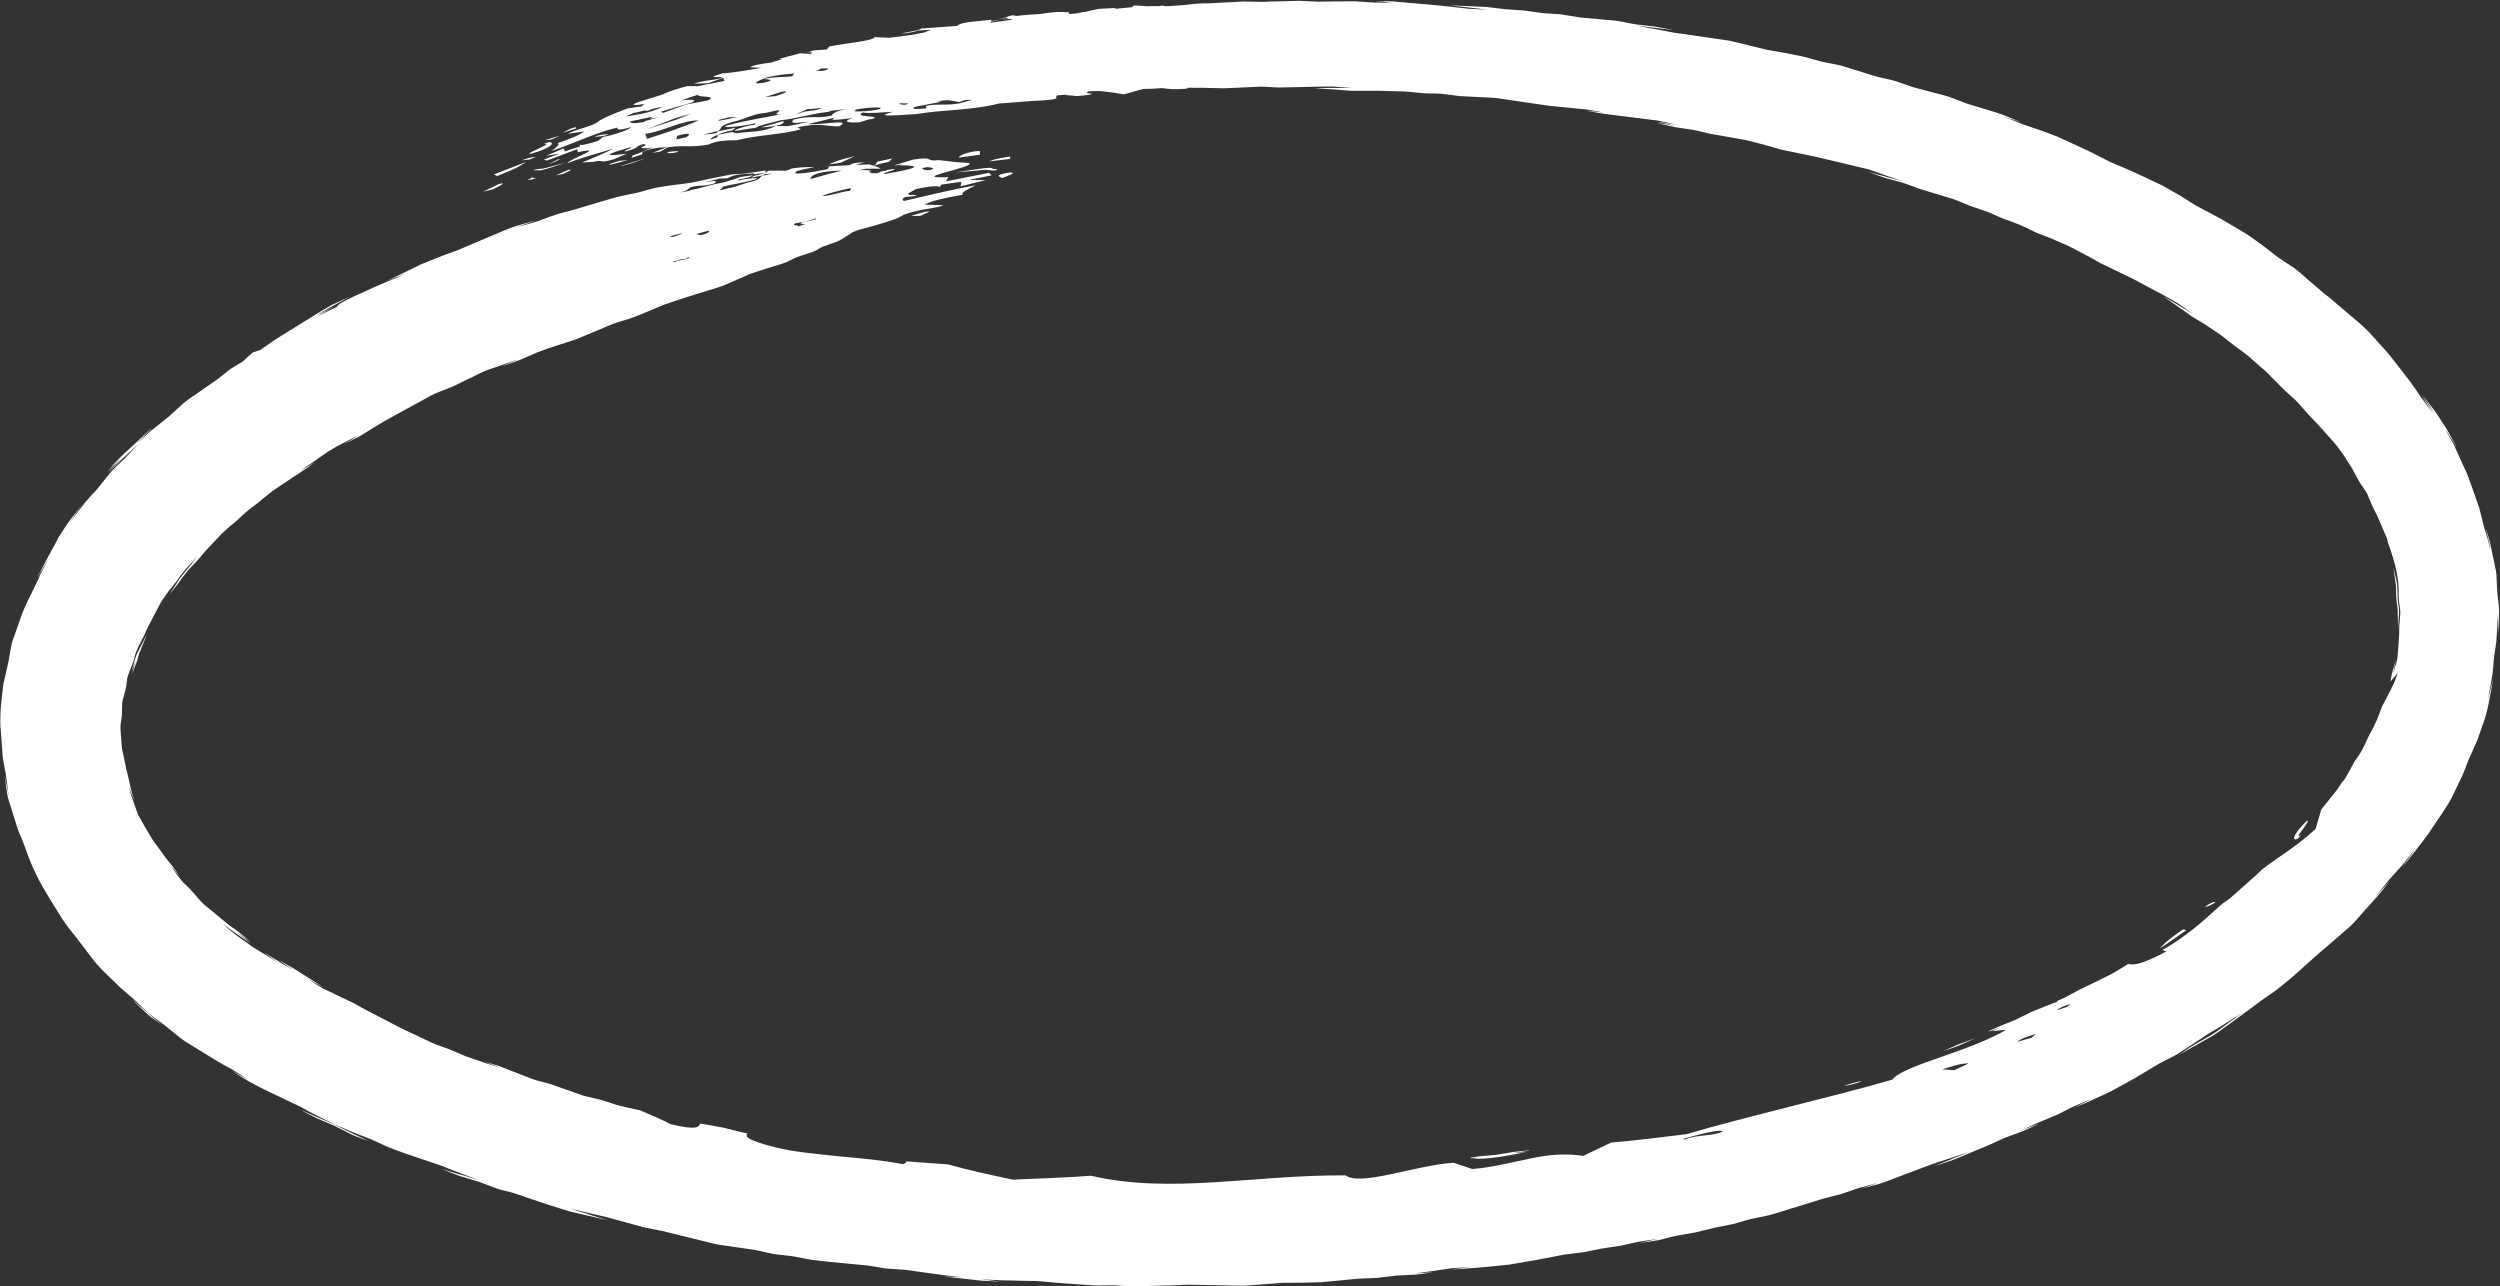 <?xml version="1.0" encoding="utf-8"?>
<!-- Generator: Adobe Illustrator 24.0.2, SVG Export Plug-In . SVG Version: 6.00 Build 0)  -->
<svg version="1.1" id="Layer_1" xmlns="http://www.w3.org/2000/svg" xmlns:xlink="http://www.w3.org/1999/xlink" x="0px" y="0px"
	 viewBox="0 0 211.74 108.95" style="enable-background:new 0 0 211.74 108.95;" xml:space="preserve">
<rect x="0" y="0" width="211.74" height="108.95" fill="#333333" stroke="none"/>
<style type="text/css">
	.st0{fill:#FFFFFF;}
</style>
<g>
	<g>
		<g>
			<path class="st0" d="M11.5,55.94c0,0.01-0.31,1.12-0.33,1.18c0.05-0.13,0.38-0.96,0.44-1.14c0.03-0.11,0.1-0.36,0.17-0.61
				c0.1-0.24,0.2-0.48,0.23-0.56c0.07-0.16,0.47-1.16,0.47-1.16s-0.14,0.26-0.27,0.53c-0.13,0.27-0.27,0.55-0.3,0.59
				c-0.09,0.19-0.19,0.38-0.29,0.56c-0.08,0.19-0.15,0.38-0.21,0.58c-0.05,0.16-0.3,1.08-0.33,1.18
				C11.08,57.01,11.49,55.95,11.5,55.94z"/>
			<path class="st0" d="M82.98,12.78c-1.08,0.07-1.78,0.41-1.77,0.57L83,13.1L82.98,12.78z"/>
			<path class="st0" d="M85.55,13.25c-1.19,0.2-1.39,0.26-1.79,0.42l1.8-0.21L85.55,13.25z"/>
			<path class="st0" d="M77.16,18.3l0.8-0.02l0.75-0.35C78.63,17.81,77.52,18.16,77.16,18.3z"/>
			<path class="st0" d="M72.41,13.22c-1.38,0.36-1.26,0.29-2.23,0.71l1-0.14L72.41,13.22z"/>
			<path class="st0" d="M85.57,14.6c-1.62,0.24-0.74,0.41-0.7,0.48C85.41,14.87,86.15,14.65,85.57,14.6z"/>
			<path class="st0" d="M80.93,14.6l2.58-0.22c0.44,0.06,0.88,0.11,0.97-0.03l-0.44-0.06C84.13,14.06,82.11,14.43,80.93,14.6z"/>
			<path class="st0" d="M125.21,98.05c0,0-0.18,0.03-0.4,0.07c0.79,0.1,2.39-0.12,4.5-0.55c-0.44,0.05-1.01,0.1-1.06,0.09
				c-0.07-0.01,0.86-0.13,1.28-0.21c-0.01-0.01-0.01-0.02-0.02-0.02c-0.41,0.05-1.2,0.13-1.28,0.13c-0.56,0.09-0.93,0.15-1.51,0.25
				c-0.4,0.05-1.1,0.08-1.52,0.14c-0.15,0.02-0.42,0.07-0.68,0.11c0.05,0.02,0.08,0.04,0.14,0.05
				C124.94,98.07,125.2,98.05,125.21,98.05z"/>
			<path class="st0" d="M203.07,50.64c-0.02-0.18-0.01-1.18-0.07-1.3c-0.03-0.16-0.27-1.26-0.28-1.27c0,0,0.14,1.14,0.17,1.29
				c0.08,0.32,0.03,0.95,0.07,1.29c0,0.23,0.16,1.1,0.12,1.28c0,0.18,0.02,1.29,0.02,1.29s0.02-0.3,0.04-0.62
				c0.02-0.31,0.04-0.64,0.05-0.68C203.21,51.49,203.08,51.07,203.07,50.64z"/>
			<path class="st0" d="M28.36,95.26c-0.48-0.21-1-0.43-1.49-0.64c-0.1-0.04-0.48-0.21-0.82-0.36c-0.34-0.16-0.66-0.31-0.66-0.31
				c0.01,0,0.32,0.18,0.66,0.37c0.35,0.18,0.72,0.36,0.82,0.41c0.07,0.03,1.33,0.57,1.49,0.64c0.39,0.2,1.08,0.55,1.48,0.75
				c0.5,0.22,1.01,0.37,1.52,0.58c-0.5-0.23-1.02-0.47-1.51-0.7C29.64,95.91,28.38,95.27,28.36,95.26z"/>
			<path class="st0" d="M167.31,87.93c0,0-1.34,0.48-1.43,0.52c-0.46,0.19-0.92,0.42-1.39,0.59c0.03-0.01,0.39-0.13,0.75-0.24
				c0.35-0.13,0.69-0.25,0.69-0.25S167.3,87.94,167.31,87.93z"/>
			<path class="st0" d="M12.47,85.88c0.45,0.41,0.92,0.66,1.39,1.03c-0.04-0.03-0.38-0.31-0.72-0.58c-0.17-0.13-0.33-0.27-0.44-0.39
				c-0.12-0.11-0.19-0.18-0.19-0.18c-0.05-0.04-1.34-1.11-1.34-1.11S12.39,85.81,12.47,85.88z"/>
			<path class="st0" d="M44.68,15.26c0.11-0.01,0.27-0.04,0.42-0.07c0.14-0.05,0.26-0.1,0.39-0.13c-0.24,0.03-0.39,0.04-0.39-0.05
				L44.68,15.26z"/>
			<path class="st0" d="M52.44,13.63l-0.19,0.06c-0.24,0.08-0.45,0.15-0.64,0.21c0.05,0,0.04,0.03-0.02,0.07
				c0.47-0.1,1.01-0.25,1.59-0.42L52.44,13.63z"/>
			<path class="st0" d="M41.84,14.77l0.26,0.14c2.04-0.8,1.91-0.87,2.47-1.2L41.84,14.77z"/>
			<polygon class="st0" points="48.74,10.77 48.27,10.92 47.66,11.25 48.82,10.87 			"/>
			<path class="st0" d="M47.08,14.85l0.63-0.13c0.2-0.09,1.02-0.46,0.39-0.32L47.08,14.85z"/>
			<polygon class="st0" points="47.45,11.48 46.14,11.87 46.69,11.82 			"/>
			<path class="st0" d="M46.52,12.03l-0.52,0.16c1.23-0.17-1.97,0.97-0.98,0.82C46.84,12.49,46.98,12.06,46.52,12.03z"/>
			<path class="st0" d="M47.21,13.52l-0.79,0.41c0.32-0.12,0.98-0.39,1-0.47L47.21,13.52z"/>
			<path class="st0" d="M45.38,13.29c-0.51,0.03-0.77,0.15-1.2,0.29l0.68-0.07L45.38,13.29z"/>
			<path class="st0" d="M40.9,16.24l0.85-0.21c0.27-0.13,1.37-0.66,0.52-0.45L40.9,16.24z"/>
			<path class="st0" d="M52.75,14.03c0.58-0.14,1.29-0.39,1.96-0.63c-0.73,0.2-1.44,0.44-2.15,0.66
				C52.66,14.04,52.73,14.03,52.75,14.03z"/>
			<polygon class="st0" points="42.73,12.78 42.71,12.79 42.74,12.78 			"/>
			<path class="st0" d="M45.99,14.28c-0.38,0.03-0.76,0.06-0.77,0.16l0.38-0.03c0.04,0.15,1.48-0.37,2.35-0.64L45.99,14.28z"/>
			<path class="st0" d="M56.53,12.89c-0.09,0.06,0.23,0.17,0.94-0.04C57.43,12.78,56.92,12.8,56.53,12.89z"/>
			<path class="st0" d="M51.52,11.41c0.05-0.05-0.47-0.08-1.16,0.16C50.51,11.61,51.13,11.53,51.52,11.41z"/>
			<path class="st0" d="M66.36,10.25l-1.9,0.54C65.95,10.71,66.46,10.52,66.36,10.25z"/>
			<path class="st0" d="M184.9,78.71c-1.71,1.19-1.56,1.24-2.02,1.65c0.79-0.5,1.53-1.05,2.29-1.58L184.9,78.71z"/>
			<path class="st0" d="M194.92,70.71c-0.47,0.33-0.18-0.08,0.14-0.51c0.32-0.42,0.6-0.89,0.25-0.61c-1.21,1.21-1.15,1.63-0.74,1.47
				L194.92,70.71z"/>
			<path class="st0" d="M187.61,76.44c0.06-0.09-0.27-0.08-0.83,0.35C186.86,76.85,187.3,76.66,187.61,76.44z"/>
			<path class="st0" d="M157.71,91.55c-0.38,0.06-1.21,0.29-1.52,0.41C156.26,91.98,157.25,91.8,157.71,91.55z"/>
			<path class="st0" d="M83.75,14.64l-3.62,0.72L80.31,15c-3.68,0.16,2.52-0.86,1.74-1.2c-0.76-0.02-1.65-0.13-2.53-0.24
				c-1.3,0.15-0.25-0.35-2.19-0.04l-1.59,0.48c0.08,0,0.15,0,0.23,0l0.53-0.14L76.14,14c1.44,0.01,2.35,0.12-1.09,0.72
				c-0.77,0,1.16-0.36,0.61-0.41c-0.21,0.04-0.37,0.07-0.51,0.09l-0.22,0.09c0.02-0.02-0.01-0.02-0.03-0.03
				c-0.33,0.08-0.49,0.15-0.6,0.22l-0.01,0c-0.15-0.02-0.4-0.02-0.65-0.02c0.11-0.05,0.15-0.08,0.18-0.11
				c-0.27,0.03-0.37,0.02-0.04-0.09c-0.15-0.05-0.52-0.07-1.05-0.04l0.54-0.11l0.06-0.02c0.07,0,0.15,0,0.2,0
				c0.35-0.01,0.65,0,0.94,0l0.11-0.02c-0.14-0.09-0.34-0.15-0.56-0.22l0.52-0.18l0.75-0.16l0.29-0.29l-1.28,0.27l-0.18,0.3
				c-0.05,0.02-0.1,0.03-0.15,0.04l-0.34-0.1c-0.36,0-0.77,0.02-1.18,0.04l0.76-0.23l-0.87,0.07L71.9,14
				c-0.3,0.01-0.6,0.03-0.89,0.04c-0.33,0.02-0.69,0.04-1.06,0.07c0.11,0,0.23,0,0.3,0.01l-0.19,0.22c-1.4,0.28-3.34,0.56-2.52,0.14
				c0.48-0.15,0.98-0.24,1.44-0.3c-0.45-0.04-0.98-0.05-1.92,0.09c-0.17,0.08-0.34,0.14-0.52,0.19c-0.27,0-0.68-0.01-0.77-0.01
				c-0.15,0-0.4,0-0.67,0.01c-0.23,0.15-0.69,0.35-1.26,0.44l-0.2,0.14l1.06-0.2l-0.01-0.08l0.75-0.07l-0.89,0.21
				c-0.3,0.17-0.02,0.23-0.85,0.48c-0.9,0.17-1.23,0.45-1.98,0.55c-1.66,0.49,0.13-0.23-0.77-0.06l0.74-0.17
				c4.59-0.87,1.37-0.62,0.8-0.39l0.09-0.11c0.43-0.05,1.32-0.3,1.14-0.35L62.62,15c-0.09,0.1-0.98,0.35-1.45,0.48
				c-0.75,0.09-1.73,0.45-2.63,0.61l-0.15,0.07l-0.9,0.16c0.63-0.13,0.87-0.32,1.01-0.47c1-0.24,0.93-0.01,2.02-0.32
				c0.28-0.26,0.07-0.23-0.78-0.1l1.21-0.31l0.65-0.02c0.85-0.45,1.42-0.31,2.17-0.42l0.18,0.09l0.8-0.14l0.09-0.15l0.09-0.03
				l-0.22,0.01c-0.23,0.02-1.32,0.21-1.6,0.24c-0.45,0.05-0.74,0.01-1.24,0.09c-0.25,0.05-1.44,0.29-1.66,0.33
				c-0.24,0.05-1.4,0.3-1.69,0.36c-0.3,0.05-1.16,0.15-1.39,0.18c-0.2,0.02-1.17,0.16-1.48,0.22c-0.57,0.11-1.18,0.33-1.75,0.46
				c-0.43,0.1-1.1,0.21-1.57,0.33c-0.56,0.14-1.22,0.36-1.77,0.51c-0.56,0.15-1.22,0.37-1.77,0.53c-0.56,0.17-1.08,0.27-1.65,0.45
				c-0.57,0.18-1.18,0.44-1.74,0.62c-0.58,0.17-1.12,0.32-1.71,0.49c0.08-0.03,1.75-0.63,1.75-0.63s-1.66,0.48-1.75,0.51
				c-0.4,0.11-1.46,0.57-1.74,0.69l-1.69,0.71c-0.25,0.11-1.3,0.56-1.54,0.66c-0.3,0.12-1.32,0.46-1.55,0.57
				c-0.11,0.05-1.48,0.6-1.54,0.62c-0.51,0.25-1.03,0.5-1.45,0.71c-0.35,0.17-1.27,0.62-1.45,0.71c0.1-0.04,1.51-0.62,1.54-0.63
				c0,0-0.39,0.2-0.77,0.38c-1.21,0.45-2.38,1.03-3.56,1.55c-1.14,0.54-1.37,0.73-1.41,0.86c-0.05,0.03-0.11,0.06-0.16,0.09
				c-0.21,0.09-1.39,0.68-1.5,0.75c-0.05,0.03,0.3-0.19,0.66-0.41c0.37-0.21,0.74-0.41,0.75-0.42c-0.02-0.03-1.59,0.8-1.5,0.75
				c0.11-0.09,1.1-0.68,1.41-0.83c0.1-0.05,0.46-0.25,0.79-0.43c0.33-0.18,0.63-0.35,0.63-0.35s-0.36,0.16-0.72,0.33
				c-0.36,0.17-0.74,0.35-0.79,0.37c-0.95,0.52-1.87,1.13-2.81,1.7l-1.39,0.86c-0.47,0.28-0.92,0.59-1.37,0.91
				c-0.12,0.09-0.3,0.21-0.48,0.34c-0.23,0.08-0.45,0.15-0.64,0.21c-0.33,0.28-0.59,0.53-0.84,0.76c-0.33,0.2-0.69,0.41-0.86,0.52
				c-0.47,0.29-0.87,0.69-1.32,1.01c-0.53,0.36-0.88,0.61-1.41,0.98c-0.28,0.2-1.11,0.74-1.41,1c-0.35,0.32-0.91,0.83-1.25,1.14
				c-0.3,0.24-1.14,0.91-1.36,1.09c-0.27,0.18-1.23,1.11-1.32,1.17c-0.04,0.03,0.26-0.28,0.57-0.6c0.15-0.16,0.31-0.32,0.44-0.43
				c0.12-0.11,0.2-0.19,0.2-0.19c-0.04-0.04-1.22,1.09-1.31,1.17c-0.42,0.41-0.89,0.8-1.3,1.21c-0.08,0.09-0.35,0.37-0.62,0.65
				c-0.25,0.29-0.48,0.6-0.53,0.65c0.04-0.04,0.27-0.29,0.59-0.62c0.33-0.31,0.67-0.63,0.68-0.64c0,0-0.32,0.34-0.62,0.66
				c-0.3,0.34-0.57,0.69-0.53,0.64c0.08-0.08,0.31-0.34,0.56-0.6c0.26-0.25,0.54-0.51,0.7-0.66l1.29-1.2
				c-0.44,0.47-0.73,0.77-1.18,1.25c-0.29,0.29-0.98,0.89-1.26,1.25c-0.31,0.36-0.77,0.98-1.09,1.36c-0.2,0.24-1.05,1.12-1.19,1.35
				c-0.21,0.27-1.05,1.37-1.1,1.45c-0.04,0.04,0.21-0.33,0.47-0.71c0.26-0.38,0.52-0.77,0.52-0.77s-1.03,1.35-1.11,1.46
				c-0.16,0.24-0.88,1.28-0.96,1.51c-0.27,0.5-0.65,1.2-0.86,1.59c-0.16,0.29-0.81,1.49-0.81,1.62c-0.01,0.05,0.17-0.39,0.43-0.79
				c0.24-0.41,0.5-0.82,0.5-0.82s-0.79,1.44-0.81,1.61c-0.1,0.2-0.73,1.51-0.82,1.69c-0.28,0.56-0.55,1.13-0.75,1.75
				c-0.18,0.52-0.42,1.18-0.64,1.81c-0.11,0.19-0.34,1.56-0.38,1.85c-0.06,0.27-0.37,1.67-0.43,1.9c-0.03,0.23-0.2,1.65-0.22,1.95
				c-0.04,0.4-0.07,1.61-0.01,1.91c0.04,0.56,0.09,1.23,0.14,1.91c-0.01,0.43,0.21,1.42,0.29,1.88c0.11,0.64,0.14,1.29,0.28,1.93
				c-0.04-0.09-0.38-1.86-0.38-1.86s0.22,1.77,0.29,1.94c0.07,0.22,0.5,1.6,0.56,1.81c0.04,0.14,0.16,0.5,0.28,0.87
				c0.13,0.37,0.3,0.72,0.37,0.89c0.23,0.58,0.43,1.22,0.67,1.79c0.22,0.58,0.53,1.17,0.8,1.72c0.24,0.44,0.66,1.14,0.93,1.59
				c0.32,0.52,0.66,1.07,0.99,1.59c0.25,0.38,0.77,1.08,1.09,1.44c0.16,0.21,0.98,1.29,1.11,1.46c0.09,0.11,0.31,0.41,0.54,0.71
				c0.25,0.28,0.51,0.56,0.63,0.7c0.21,0.2,1.09,1.06,1.27,1.23c0.18,0.21,1.06,0.94,1.31,1.16c0.42,0.39,0.9,0.84,1.31,1.23
				c0,0,0.07,0.05,0.18,0.15c0.11,0.09,0.26,0.22,0.43,0.33c0.33,0.23,0.68,0.49,0.77,0.56c0.06,0.05,1.24,1,1.37,1.11
				c0.39,0.32,1.05,0.67,1.44,0.93c0.5,0.3,1.04,0.64,1.45,0.89c0.11,0.07,0.4,0.24,0.71,0.42c0.3,0.16,0.6,0.33,0.74,0.4
				c0.39,0.24,1.06,0.66,1.43,0.89c-0.13-0.07-1.44-0.77-1.45-0.77c0,0,1.33,0.83,1.43,0.89c0.23,0.13,1.26,0.68,1.45,0.76
				c0.43,0.21,0.95,0.45,1.47,0.7c0.33,0.16,1.11,0.53,1.47,0.7c0.49,0.26,0.96,0.55,1.47,0.78c0.56,0.28,0.94,0.48,1.48,0.75
				c0,0,0.33,0.13,0.68,0.28c0.35,0.15,0.72,0.31,0.81,0.35c0.09,0.04,1.34,0.51,1.51,0.58c0.31,0.14,1.24,0.57,1.51,0.69
				c0.48,0.19,1.14,0.44,1.52,0.56l3.04,1.03c0.06,0.05,1.58,0.62,1.53,0.61c-0.02,0,0.36,0.14,0.75,0.28
				c0.39,0.14,0.79,0.3,0.79,0.3s-0.36-0.1-0.73-0.22c-0.37-0.12-0.76-0.24-0.81-0.24c-0.05-0.01-0.44-0.13-0.81-0.24
				C37.79,99.12,37.43,99,37.43,99s0.33,0.14,0.68,0.29c0.36,0.13,0.74,0.28,0.85,0.32c0.08,0.02,1.37,0.41,1.54,0.46
				c0.51,0.19,1.04,0.39,1.54,0.58c0.51,0.18,1.03,0.26,1.54,0.42c0.52,0.16,1.04,0.37,1.56,0.53c1.04,0.36,2.08,0.7,3.13,1.01
				c0.51,0.12,1.05,0.24,1.56,0.36c0.11,0.03,0.5,0.12,0.86,0.2c0.36,0.09,0.7,0.15,0.7,0.15s-1.63-0.48-1.57-0.48
				c0.06,0-1.52-0.45-1.57-0.48c0.03,0.01,1.37,0.32,1.55,0.36l1.55,0.36l1.58,0.43c0.38,0.11,1.08,0.3,1.57,0.43
				c0.28,0.07,1.23,0.24,1.56,0.31c0.36,0.09,1.26,0.31,1.58,0.39c0.57,0.14,1.1,0.27,1.59,0.39c0.27,0.06,1.23,0.32,1.59,0.38
				c0.21,0.03,1.4,0.2,1.57,0.23c0.38,0.05,1.09,0.16,1.58,0.23c0.25,0.04,1.29,0.3,1.59,0.34c0.43,0.07,1.13,0.12,1.57,0.19
				c0.36,0.07,1.29,0.24,1.6,0.3c0.47,0.06,1.21,0.15,1.57,0.18c0.49,0.04,1.01,0.09,1.58,0.15c0.43,0.04,1.08,0.1,1.58,0.15
				c0.42,0.05,1.16,0.21,1.61,0.26c0.53,0.05,1.05,0.06,1.58,0.11c0.36,0.05,1.28,0.18,1.61,0.22c0.29,0.04,1.18,0.16,1.61,0.22
				c0.22,0.03,1.59,0.18,1.61,0.19c-0.02,0-1.49-0.07-1.58-0.07c0.42,0.05,1.11,0.13,1.62,0.18c0.25,0.03,1.32,0.15,1.62,0.18
				c0.38,0.02,1.24,0.05,1.58,0.07c-0.15-0.02-1.39-0.16-1.62-0.18l1.59,0.07l1.58,0.04c0.23,0,1.26,0.02,1.58,0.03
				c0.25,0.02,1.41,0.13,1.61,0.14c0.5,0.05,1.04,0.08,1.62,0.12c0.44,0.03,1.12,0.07,1.62,0.11c0.43,0.02,1.13-0.02,1.58-0.01
				c0.54,0.02,1.07,0.08,1.62,0.09c0.24-0.01,1.38-0.04,1.58-0.04c0.46-0.01,1.02-0.03,1.58-0.04c0.35-0.01,1.19-0.04,1.58-0.06
				c0.54,0.01,1.07,0.02,1.62,0.03c0.34,0.01,1.36,0.03,1.62,0.03c0.26,0,1.28,0.04,1.62,0.02c0.23-0.02,1.39-0.1,1.57-0.12
				c0.22-0.02,1.29-0.1,1.58-0.12c0.28,0,1.4-0.01,1.62-0.01c0.19-0.01,1.4-0.04,1.62-0.04c0.36-0.04,1.28-0.12,1.57-0.15
				c0.24-0.02,1.27-0.12,1.57-0.15c0.44-0.02,1.21-0.04,1.62-0.07c0.61-0.07,0.96-0.12,1.57-0.19c0.42-0.02,1.17-0.06,1.62-0.08
				c0.33-0.02,1.29-0.17,1.57-0.21c-0.02,0-0.38,0.03-0.79,0.06c-0.41,0.02-0.82,0.05-0.83,0.05c0.03,0,1.38-0.19,1.56-0.21
				l1.56-0.23c0.06,0,0.46-0.03,0.85-0.06c0.39-0.03,0.77-0.06,0.77-0.06s-0.42,0.06-0.83,0.12c-0.41,0.06-0.8,0.11-0.74,0.11
				c0.21-0.02,1.23-0.09,1.62-0.12c0.54-0.04,1.08-0.08,1.62-0.14c0.3-0.03,1.21-0.12,1.61-0.16c0.18-0.03,1.4-0.24,1.56-0.27
				c0.52-0.09,1.04-0.17,1.56-0.28c0.39-0.08,1.05-0.21,1.55-0.3c0.27-0.03,1.3-0.16,1.61-0.2c0.5-0.08,1.06-0.22,1.55-0.31
				c0.58-0.09,1.03-0.16,1.61-0.24c0.42-0.08,1.1-0.26,1.54-0.34c0.53-0.08,1.08-0.16,1.61-0.24c-0.1,0.02-1.55,0.35-1.55,0.35
				s1.52-0.23,1.61-0.24c0.54-0.12,1.01-0.27,1.54-0.38c0.53-0.09,1.08-0.19,1.6-0.28c0.52-0.13,1.02-0.25,1.54-0.38
				c0.54-0.11,1.06-0.21,1.6-0.32c0.48-0.11,1.04-0.31,1.53-0.43c0.33-0.07,1.32-0.27,1.59-0.33c0.49-0.13,1.15-0.35,1.52-0.46
				l1.52-0.47c0.32-0.1,1.08-0.34,1.52-0.47c0.34-0.09,1.2-0.3,1.58-0.41c0.43-0.13,1.09-0.39,1.5-0.51
				c0.6-0.16,0.98-0.26,1.58-0.42c-0.07,0.02-1.5,0.51-1.5,0.51s1.5-0.4,1.58-0.42c0.34-0.1,1.25-0.46,1.5-0.55
				c0.44-0.16,0.96-0.36,1.49-0.56c0.33-0.12,1.12-0.42,1.49-0.56c0.31-0.1,1.29-0.42,1.55-0.51c0.2-0.07,1.54-0.52,1.56-0.52
				c0,0-0.34,0.15-0.7,0.29s-0.73,0.29-0.78,0.32c-0.09,0.05-1.48,0.6-1.48,0.6s0.37-0.11,0.74-0.24c0.37-0.13,0.76-0.26,0.81-0.27
				c0.25-0.1,1.28-0.53,1.48-0.61c0.45-0.19,0.94-0.39,1.47-0.61c0.39-0.18,1-0.45,1.46-0.66c0.4-0.15,1.11-0.41,1.54-0.57
				c0.37-0.15,1.13-0.52,1.45-0.66l-1.54,0.57c0.01-0.01,1.27-0.58,1.45-0.66c0.1-0.04,1.34-0.55,1.52-0.63
				c0.4-0.18,1.03-0.53,1.44-0.72c0.27-0.13,1.3-0.53,1.51-0.64c0.02-0.01-0.32,0.19-0.69,0.36c-0.36,0.18-0.73,0.37-0.74,0.37
				c0.01-0.01,0.33-0.13,0.69-0.28c0.36-0.15,0.74-0.33,0.83-0.37c0.2-0.09,1.25-0.57,1.5-0.69c0.26-0.14,1.22-0.67,1.41-0.77
				c0.48-0.25,0.94-0.53,1.4-0.81c0.4-0.24,0.89-0.53,1.39-0.83c0.15-0.09,1.26-0.63,1.47-0.76c0.2-0.13,1.2-0.79,1.36-0.89
				l1.35-0.89c0.97-0.54,1.9-1.17,2.85-1.75l-1.32,0.96c-0.33,0.23-0.9,0.67-1.34,0.94c-0.25,0.14-1.15,0.65-1.45,0.82
				c-0.47,0.28-0.89,0.6-1.36,0.89l2.91-1.64c0.46-0.29,0.89-0.62,1.34-0.94l1.32-0.96c0.39-0.29,0.85-0.61,1.31-0.98
				c0.14-0.1,1.18-0.82,1.38-0.96c0.33-0.24,0.99-0.8,1.28-1.03c0.44-0.39,0.87-0.78,1.24-1.1c0.18-0.16,1-0.89,1.23-1.1
				c0.22-0.17,1.13-0.97,1.3-1.11c0.09-0.08,1.24-1.08,1.29-1.12c0.43-0.41,0.8-0.88,1.13-1.24c0.34-0.39,0.84-0.94,1.12-1.25
				c0.21-0.22,1-1.23,1.06-1.31c0.04-0.08-1.14,1.3-1.18,1.27c0,0,0.26-0.29,0.51-0.61c0.26-0.32,0.52-0.65,0.55-0.69
				c0.21-0.23,0.99-1.1,1.16-1.29c0.17-0.16,0.98-1.27,1.09-1.37c0.07-0.07-0.97,1.4-0.97,1.4s0.07-0.06,0.16-0.18
				c0.09-0.12,0.21-0.27,0.34-0.43c0.25-0.32,0.52-0.67,0.59-0.76c0.25-0.32,0.76-0.96,1.07-1.4c0.64-1,1.36-1.94,1.94-3l0.76-1.58
				c0.13-0.2,0.56-1.34,0.67-1.63c0.13-0.29,0.64-1.43,0.74-1.66c0.05-0.14,0.58-1.63,0.61-1.73c0.18-0.57,0.35-1.28,0.42-1.75
				c0.09-0.48,0.29-1.49,0.33-1.78c-0.03,0.11-0.44,1.76-0.45,1.8c0.01-0.04,0.29-1.56,0.32-1.76c0.11-0.59,0.13-1.19,0.19-1.79
				c0.07-0.6,0.22-1.23,0.23-1.84c0.01-0.26,0.09-1.83,0.09-1.86c0,0.01,0.02,1.73,0.02,1.81c0.02-0.31,0.08-1.44,0.09-1.87
				c0.04-0.49-0.13-1.3-0.15-1.81c-0.04-0.33-0.05-1.6-0.13-1.86c-0.13-0.6-0.27-1.29-0.37-1.77c-0.06-0.44-0.4-1.53-0.48-1.74
				c-0.02-0.06,0.09,0.39,0.21,0.85c0.12,0.46,0.17,0.96,0.17,0.96c0,0-0.03-0.1-0.06-0.25c-0.04-0.15-0.07-0.37-0.13-0.58
				c-0.12-0.42-0.25-0.85-0.28-0.9c-0.15-0.6-0.3-1.18-0.45-1.79c-0.2-0.58-0.4-1.16-0.6-1.72c-0.2-0.58-0.4-1.15-0.67-1.7
				c-0.23-0.5-0.58-1.27-0.75-1.65c-0.1-0.33-0.81-1.46-0.85-1.59c-0.02-0.05,0.22,0.32,0.46,0.71c0.25,0.37,0.47,0.79,0.47,0.79
				c0.04-0.03-0.73-1.37-0.85-1.59c0.04,0.08-0.92-1.44-0.96-1.46c-0.04-0.04-0.3-0.39-0.55-0.72c-0.25-0.34-0.5-0.65-0.5-0.65
				s0.25,0.38,0.51,0.75c0.25,0.37,0.5,0.74,0.48,0.72c-0.04-0.03-0.96-1.29-1.05-1.37c-0.03-0.03,0.22,0.33,0.47,0.71
				c0.25,0.37,0.51,0.76,0.51,0.76s-0.25-0.32-0.5-0.65c-0.25-0.33-0.51-0.68-0.55-0.72c-0.63-1-1.36-1.91-2.08-2.83
				c-0.36-0.46-0.71-0.93-1.11-1.35c-0.17-0.19-0.94-1.04-1.16-1.29c-0.19-0.21-1.06-1.02-1.24-1.14c-0.4-0.34-0.96-0.82-1.27-1.08
				c-0.24-0.2-1.19-1.03-1.29-1.06c-0.17-0.15-0.97-0.84-1.29-1.11c-0.41-0.35-0.82-0.73-1.3-1.1c-0.11-0.07-1.18-0.79-1.37-0.91
				c-0.25-0.19-1.13-0.87-1.34-1.03c-0.25-0.2-1.04-0.74-1.37-0.97c-0.19-0.11-1.24-0.74-1.4-0.83c-0.47-0.28-0.94-0.56-1.42-0.8
				c-0.32-0.17-1-0.53-1.43-0.76c-0.11-0.07-1.29-0.8-1.41-0.88c-0.21-0.12-1.18-0.67-1.44-0.82c-0.25-0.12-1.26-0.6-1.46-0.69
				c-0.43-0.2-0.94-0.44-1.47-0.67c-0.33-0.14-1.11-0.47-1.48-0.63c-0.48-0.25-0.99-0.5-1.47-0.75c-0.26-0.14-1.28-0.6-1.49-0.7
				c-0.27-0.12-1.15-0.53-1.5-0.69c-0.2-0.08-1.32-0.51-1.5-0.56c-0.23-0.08-1.22-0.42-1.51-0.51c-0.26-0.11-1.31-0.55-1.52-0.63
				c0.06,0.02,1.5,0.51,1.51,0.51c0,0-1.42-0.59-1.51-0.63c-0.27-0.11-1.31-0.43-1.52-0.49c-0.41-0.12-1.01-0.3-1.53-0.46
				c-0.2-0.08-1.27-0.48-1.53-0.58c-0.22-0.09-1.35-0.38-1.53-0.42c-0.24-0.06-1.21-0.32-1.54-0.41c-0.45-0.14-1.09-0.38-1.55-0.53
				c-0.41-0.13-1.11-0.25-1.54-0.37c-0.5-0.13-1.07-0.34-1.56-0.48c-0.59-0.18-0.96-0.3-1.56-0.48c-0.41-0.1-1.12-0.21-1.55-0.31
				c-0.53-0.15-1.04-0.29-1.57-0.43c-0.25-0.05-1.36-0.27-1.55-0.31c-0.21-0.04-1.28-0.22-1.56-0.27c-0.27-0.07-1.36-0.33-1.58-0.39
				c-0.14-0.03-1.44-0.36-1.58-0.38c-0.45-0.07-1.23-0.18-1.56-0.23l-3.13-0.45c-0.35-0.07-1.29-0.25-1.59-0.3
				c-0.1-0.02-0.5-0.09-0.87-0.16c-0.37-0.07-0.73-0.14-0.73-0.14s0.37,0.04,0.75,0.09c0.38,0.05,0.77,0.1,0.82,0.1
				c0.05,0,0.44,0.05,0.82,0.1s0.74,0.09,0.74,0.09s-0.35-0.07-0.72-0.14c-0.37-0.07-0.77-0.14-0.87-0.16
				c-0.11-0.01-1.54-0.18-1.57-0.18c-0.53-0.08-1.07-0.22-1.6-0.3c-0.52-0.07-1.05-0.08-1.57-0.15c-0.61-0.06-0.96-0.09-1.57-0.14
				c-0.42-0.07-1.16-0.19-1.6-0.26c-0.53-0.06-1.04-0.05-1.57-0.11c-0.44-0.06-1.14-0.16-1.61-0.22c-0.53-0.04-1.04-0.07-1.57-0.11
				c-0.53-0.05-1.07-0.14-1.61-0.19c-0.23-0.01-1.39-0.06-1.57-0.07c-0.44-0.02-1.29-0.06-1.57-0.07c0.04,0,1.49,0.17,1.61,0.18
				c0.22,0.03,1.59,0.18,1.61,0.18c0,0-0.37-0.01-0.75-0.03c-0.38-0.02-0.77-0.04-0.82-0.04l-1.61-0.18
				c-0.54-0.07-1.07-0.1-1.61-0.16c-0.55-0.05-1.06-0.1-1.61-0.14c-0.25-0.02-1.31-0.12-1.61-0.14c-0.54-0.03-1.03,0.01-1.57-0.01
				c0.05,0,0.45,0.03,0.84,0.05c0.39,0.03,0.77,0.07,0.77,0.07c-0.02,0-1.37-0.01-1.58-0.01c-0.13-0.01-1.4-0.09-1.62-0.11
				c-0.23,0-1.39,0.01-1.57,0.01c-0.33,0-1.13,0.02-1.57,0.02c-0.36-0.02-1.22-0.05-1.61-0.07c-0.53,0-1.04,0.04-1.57,0.04
				c-0.53,0-1.04,0.04-1.57,0.05c-0.28-0.01-1.4-0.03-1.61-0.03c-0.54,0.03-1.14,0.06-1.57,0.08l-1.33,0.07
				c-0.69-0.02-1.45,0.06-1.9,0.13c-0.46,0.03-0.94,0.07-1.47,0.11c-0.04,0-0.17,0-0.34,0c-0.09-0.02-0.18-0.04-0.24-0.05l-0.3,0.05
				c-0.32,0-0.64,0-0.74,0c-0.05,0-0.15,0.01-0.21,0.01L96.1,0.46c-0.19,0.04-0.21,0.09-0.16,0.14c-0.02,0-0.06,0.01-0.07,0.01
				c-0.45,0.04-0.91,0.09-1.31,0.13c-0.07-0.02-0.14-0.04-0.15-0.06l-1.34,0.07c-0.44,0.08-0.76,0.16-1.13,0.25
				c-0.27,0.03-0.53,0.06-0.75,0.09c0.03,0,0.17-0.01,0.44-0.02c-0.06,0.01-0.12,0.03-0.18,0.04l-0.89,0.08l-0.02-0.14
				c-0.92-0.1-1.71,0.02-2.45,0.14c-0.07,0-0.17,0.01-0.21,0.01c-0.24,0-1.46,0.1-1.76,0.15l-0.01,0C86,1.33,85.89,1.32,85.77,1.29
				c-0.37,0.08-0.5,0.14-0.52,0.18c-0.37,0.06-0.7,0.13-0.7,0.13c0.02,0,0.36-0.04,0.73-0.08c0.03,0.02,0.06,0.03,0.12,0.05
				c-0.29,0.05-0.55,0.1-0.63,0.11c0.24-0.04,0.49-0.06,0.75-0.08l0.25,0.06c-0.64,0.09-1.26,0.18-1.88,0.27l0.03-0.09
				c0.32-0.06,0.68-0.12,0.85-0.16c-0.27,0.03-0.55,0.06-0.83,0.1l0.03-0.11c-1.12,0.15-2.57,0.17-2.86,0.5
				c-0.04,0.01-0.07,0.02-0.11,0.03l-3,0.22c-0.03,0.11-0.66,0.22-1.64,0.41c0.39,0.03,1.49-0.22,1.3-0.24l1.21-0.07l-0.62,0.24
				c-0.39,0.07-0.77,0.14-1.13,0.21L75.32,3.2L74.1,3.14c-0.23,0.35-2.24,0.47-3.87,0.8l-0.2,0.25l-1.15,0.08L68.3,4.5
				c0.62-0.17,0.49,0.03,0.33,0.07l-0.87-0.06c-0.6,0.15-1.2,0.33-1.8,0.49l0.29,0.01L65.31,5.3c-0.6,0.08-1.55,0.2-1.78,0.4
				l0.97,0.04c-1.41,0.25-2.51,0.43-3.34,0.48C59.28,6.78,61.72,6.34,61,6.64c-0.81,0.2-1.33,0.14-2.25,0.45l1.22-0.04l1.28-0.46
				l0.1,0.26L59.1,7.3l-0.87-0.01c-0.56,0.14-1.75,0.49-2.07,0.7l-2.11,0.66c-0.91,0.33,0.02,0.26,0.52,0.15l-0.22,0.21l-1.23,0.18
				c-1.2,0.47-2.1,0.83-2.46,1.11c-0.37,0.38-2.18,0.72-2.53,1.03c0.45-0.07,0.9-0.14,1.35-0.19c-0.36,0.27-1.09,0.59-2.26,0.99
				c0.28,0.08-0.21,0.43-0.51,0.67c1.93-0.69,4.22-1.73,5.58-1.99c-0.01,0.11-0.03,0.32,1.15-0.05l-0.11,0.11
				c-0.45,0.28-1.63,0.64-2.25,0.72l-0.41,0.33c-0.69,0.24-1.66,0.49-1.55,0.28l-0.01,0.21l-1.26,0.41l-0.13-0.25l-1.46,0.63
				L47.41,13l-1.36,0.52l0.28,0.08l2.57-0.97l0.03,0.26c2.6-0.54-0.79,0.6-0.87,0.93c1.27-0.49,2.57-0.82,3.86-1.23
				c-0.47,0.28-1.59,0.75-2.63,1.18c0.31-0.03,0.64-0.05,0.96-0.06c0.96-0.25,0.36,0.19,1.76-0.23l1.07-0.46
				c-1.33,0.16-2.52,0.26,0.24-0.53c0.62-0.08-0.79,0.35-0.31,0.33c1.35-0.36,0.65-0.4,1.52-0.63l0.18,0.1
				c-0.79,0.32-0.22,0.31,0.64,0.2l-0.39,0.11c-0.28,0.13-0.56,0.24-0.84,0.38l-0.53,0.18l-0.11,0.21l0.91-0.3l0.02-0.21
				c0.84-0.37,1.79-0.39,2.07-0.39l-1.23,0.48l0.67-0.11l0.65-0.37c1.54-0.21,1.68,0.06,3.42-0.22c0.66-0.35,1.75-0.38,2.41-0.37
				c1.71-0.46,3.86-0.47,5.44-0.93l-0.3-0.17c1.97-0.43,2.58-0.04,3.53-0.08c1.23-0.69-1.65-0.07-2.63-0.19l2.15-0.52l0.03,0.05
				c-0.47,0.23,0.75,0.05,1.58-0.04c-1.02,0.35-0.18,0.41,0.59,0.36c0.27-0.09,0.54-0.17,0.81-0.25l0.25-0.03
				c1.03-0.32-1.65-0.1-0.79-0.55c0.6,0.11,1.73-0.04,2.6-0.06c-2.03,0.53,0.86,0.24,1.96,0.19C80,9.27,82.31,9.35,84.6,8.77
				c1.25-0.09,2.5-0.21,3.75-0.27c1.78-0.12,0.8-0.27,1.24-0.43c0.08,0,0.17-0.01,0.21-0.01c0.09-0.01,0.24-0.02,0.42-0.04
				c0.12,0.08,0.5,0.04,0.97,0.12c0.65-0.05,1.61-0.15,1.14-0.23c-0.43,0-0.28-0.09-0.12-0.18c0.3-0.01,0.59-0.01,0.67-0.02
				c0.06,0,0.18,0,0.32,0c0.79,0.08,1.51,0.19,1.99,0.28c0.67-0.17,1.04-0.32,1.68-0.46c0.2,0,0.39-0.01,0.63-0.01
				c0.26-0.01,0.61-0.04,0.96-0.06c0.43,0.08,0.96,0.14,2.03,0.05c0.11-0.03,0.13-0.06,0.09-0.08c0.53,0,1.12,0.01,1.54,0.01
				c0.2,0.01,1.28,0.03,1.54,0.04c0.3-0.01,1.29-0.06,1.54-0.07c0.23-0.01,1.24-0.06,1.54-0.07c0.25-0.01,1.36,0.07,1.54,0.07
				c0.53-0.01,1.09-0.02,1.53-0.03c1.03-0.01,2.05-0.06,3.08-0.05c0,0,0.42,0.03,0.82,0.06c0.4,0.03,0.78,0.05,0.72,0.06
				c-0.2,0-1.17,0-1.54,0c-0.11,0-0.49,0-0.85,0c-0.36,0.01-0.69,0.02-0.69,0.02c0.02,0,1.33,0.08,1.54,0.1l1.54,0.12l1.54,0
				c0.51,0,1.02,0,1.54,0.02c0.4,0.01,1.04,0.03,1.54,0.04c0.21,0.02,1.27,0.13,1.54,0.15c0.41,0.03,1.11,0,1.53,0.05
				c0.46,0.04,1.09,0.15,1.53,0.19c0.37,0.02,1.24,0.06,1.53,0.08c0.23,0.01,1.24,0.05,1.53,0.08c0.52,0.06,1,0.16,1.53,0.23
				c0.32,0.05,1.28,0.19,1.52,0.22c0.27,0.04,1.16,0.17,1.53,0.22c0.2,0.02,1.34,0.13,1.52,0.15c0.24,0.02,1.23,0.12,1.53,0.15
				c0.26,0.05,1.31,0.23,1.52,0.26c-0.06-0.01-1.51-0.15-1.53-0.15c0.01,0,1.37,0.24,1.51,0.26c0.15,0.02,1.38,0.17,1.52,0.19
				l3.04,0.38c0.06,0.02,1.55,0.33,1.5,0.33c-0.07,0.01-1.4-0.23-1.51-0.22c-0.04,0,0.34,0.07,0.72,0.16
				c0.38,0.08,0.78,0.18,0.78,0.18s-1.61-0.26-1.51-0.22c0.13,0.03,1.25,0.28,1.5,0.33c0.4,0.08,1.09,0.15,1.51,0.23
				c0.5,0.09,1,0.24,1.5,0.34l1.5,0.26c0.42,0.07,1.22,0.22,1.5,0.27c0.03,0.01,1.31,0.33,1.49,0.38c0.23,0.06,1.17,0.33,1.47,0.42
				c0.23,0.05,1.31,0.27,1.49,0.31l1.49,0.31l1.48,0.35l2.97,0.71c0.31,0.11,1.17,0.41,1.44,0.51c0.09,0.03,0.45,0.16,0.79,0.27
				c0.34,0.12,0.65,0.23,0.65,0.23s-0.34-0.09-0.7-0.19c-0.35-0.1-0.72-0.2-0.77-0.21c-0.05-0.01-0.42-0.11-0.77-0.21
				c-0.35-0.1-0.7-0.19-0.7-0.19c0.01,0,1.27,0.45,1.44,0.51c0.22,0.06,1.2,0.32,1.47,0.4c0.35,0.11,1.11,0.4,1.43,0.52
				c0.44,0.13,1.1,0.34,1.45,0.44c0.23,0.07,1.18,0.36,1.45,0.44c0.41,0.14,1.02,0.42,1.41,0.57c0.55,0.19,0.88,0.3,1.43,0.49
				c0.38,0.14,1,0.45,1.4,0.6c0.47,0.18,0.95,0.34,1.41,0.53c0.35,0.14,1,0.49,1.36,0.65c0.2,0.09,1.25,0.47,1.4,0.55
				c0.18,0.08,1.16,0.5,1.38,0.6c0.25,0.13,1.14,0.59,1.33,0.7c0.13,0.05,1.23,0.66,1.32,0.73c0.41,0.2,1.03,0.5,1.35,0.65
				l1.35,0.65l1.31,0.7c0.86,0.48,1.77,0.91,2.61,1.44c0.29,0.2,0.97,0.68,1.22,0.86c-0.03-0.02-1.17-0.7-1.27-0.76
				c-0.09-0.05-0.41-0.24-0.7-0.42c-0.31-0.17-0.59-0.31-0.59-0.31s0.27,0.18,0.56,0.36c0.28,0.2,0.59,0.41,0.67,0.47
				c0.3,0.21,0.83,0.59,1.21,0.86c0.08,0.06,1.17,0.69,1.26,0.77c0.29,0.2,0.84,0.57,1.22,0.82c0.18,0.14,0.94,0.74,1.16,0.91
				c0.32,0.23,0.85,0.61,1.17,0.87c0.36,0.3,0.74,0.67,1.1,0.97c0.33,0.25,0.83,0.79,1.04,1c0.25,0.25,0.7,0.7,1.02,1.02
				c0.2,0.17,0.85,0.74,1.05,0.97c0.32,0.34,0.62,0.73,0.94,1.07c0.2,0.17,0.84,0.88,0.97,1.02l0.94,1.05
				c0.18,0.17,0.68,0.82,0.87,1.09c0.09,0.15,0.68,1.04,0.76,1.17c0.18,0.29,0.44,0.84,0.66,1.21c0.11,0.22,0.63,0.89,0.73,1.15
				c0.18,0.38,0.35,0.87,0.54,1.24c0.07,0.12,0.2,0.37,0.32,0.62c0.11,0.25,0.21,0.49,0.25,0.59c0.14,0.33,0.35,0.81,0.52,1.22
				c0.03,0.06,0.08,0.24,0.12,0.45c0.55,1.49,0.95,2.96,0.89,4.38c0,0.12,0.01,0.23,0.01,0.31c0.01,0.34,0.16,0.93,0.13,1.29
				c-0.01,0.39-0.09,0.93-0.09,1.3c0.02,0.32-0.04,1.05-0.06,1.3c-0.03,0.2-0.06,1.06-0.12,1.31c-0.1,0.43-0.26,0.86-0.35,1.28
				c0.02-0.09,0.24-1.3,0.24-1.3c0,0.01-0.31,1.16-0.35,1.28c-0.03,0.14-0.07,0.36-0.1,0.57l0.61-0.71l-0.27,0.75
				c-0.1,0.25-0.23,0.49-0.35,0.72c-0.24,0.47-0.46,0.92-0.69,1.33c-0.15,0.39-0.27,0.72-0.43,1.13c-0.15,0.33-0.41,0.88-0.61,1.21
				c-0.22,0.41-0.37,0.82-0.59,1.23c-0.16,0.35-0.49,0.78-0.72,1.12c-0.17,0.35-0.44,0.82-0.82,1.48l-0.2,0.24
				c-0.18,0.26-0.37,0.54-0.47,0.69c-0.23,0.29-0.64,0.79-0.88,1.1c-0.13,0.14-0.28,0.35-0.44,0.55l-0.48,1.65
				c-1.63,1.49-2.99,2.25-4.54,3.43c-0.19,0.19-0.4,0.38-0.54,0.52l-2.19,1.94c-0.16,0.13-0.39,0.27-0.6,0.42
				c-0.84,0.72-1.67,1.54-2.56,2.22c-0.89,0.68-1.75,1.3-2.55,1.71l0.34,0.13c-2.27,1.21-2.79,1.15-3.24,1.06l-0.12,0.08
				c-0.24,0.16-0.94,0.58-1.28,0.77c-0.14,0.07-1.21,0.6-1.35,0.67c-0.33,0.16-0.92,0.46-1.35,0.65c-0.24,0.13-1.04,0.56-1.32,0.71
				c-0.17,0.08-0.34,0.15-0.52,0.23l-0.12,0.11l-0.94,0.36c-0.38,0.18-0.82,0.32-1.19,0.49c-0.45,0.22-0.9,0.44-1.35,0.66
				c-0.47,0.19-0.94,0.38-1.4,0.57c-0.29,0.13-0.6,0.27-0.9,0.41l0.14-0.01c0.39-0.14,0.8-0.29,0.8-0.29s-0.06,0.04-0.18,0.09
				c-0.11,0.05-0.27,0.12-0.43,0.19c0.4-0.03,0.8-0.07,1.19-0.11c-1.42,0.84-3.61,1.64-5.56,2.32c-1.96,0.67-3.65,1.3-4.09,1.9
				c-5.41,1.56-12.19,3.08-17.44,4.62c-2.13,0.25-4.25,0.54-6.38,0.71l-2.36,1.13c-1.75-0.27-3.28-0.05-4.79,0.29
				c-1.51,0.3-2.99,0.7-4.6,0.82l-1.59-0.53c-3.18,0.2-7.88,2.02-9.15,1.07c-7.75-0.06-14.77,1.61-21.56,0.03
				c-2.21,0.17-4.41,0.23-6.63,0.33c-1.89-0.4-3.85-0.83-5.47-1.29c-0.39-0.03-0.85-0.07-0.97-0.07c-0.33-0.02-1.08-0.08-1.52-0.11
				l-1.05-0.08c-0.01,0.09-0.07,0.17-0.3,0.24c-1.71-0.34-3.6-0.5-5.47-0.67c-1.86-0.21-3.7-0.35-5.26-0.74
				c-2.57-0.65-2.62-0.94-2.43-1.19c-0.19-0.04-0.38-0.09-0.54-0.12c-0.22-0.05-1.19-0.29-1.48-0.37c-0.24-0.04-1.31-0.23-1.5-0.27
				l-0.48-0.08c-0.11,0.29-0.26,0.59-2.48,0.06c-0.71-0.37-1.63-0.77-2.64-1.19c-0.16-0.03-0.29-0.06-0.34-0.07
				c-0.26-0.05-1.13-0.25-1.47-0.34c-0.42-0.11-1.02-0.34-1.45-0.46c-0.31-0.07-1.21-0.29-1.47-0.35c-0.45-0.16-1.09-0.38-1.43-0.5
				c-0.31-0.11-1.03-0.36-1.43-0.5c-0.32-0.11-1.11-0.28-1.45-0.4c-0.48-0.17-0.93-0.38-1.41-0.55s-0.93-0.38-1.41-0.55
				c-0.46-0.16-0.98-0.28-1.43-0.46c0.05,0.02,0.4,0.17,0.73,0.3c0.34,0.13,0.66,0.26,0.67,0.26c0,0-0.31-0.09-0.65-0.2
				c-0.34-0.1-0.7-0.24-0.78-0.26c-0.35-0.12-0.97-0.33-1.42-0.49c-0.24-0.1-1.1-0.47-1.38-0.59c-0.4-0.14-1.04-0.36-1.4-0.52
				c-0.45-0.21-0.96-0.46-1.36-0.64c-0.48-0.23-0.95-0.45-1.36-0.64l-1.32-0.69l-1.33-0.69c-0.35-0.18-0.88-0.46-1.3-0.71
				c-0.08-0.04-1.22-0.59-1.34-0.64c-0.2-0.1-1.08-0.52-1.33-0.64c-0.27-0.14-1.04-0.66-1.25-0.79c0.02,0.01,0.31,0.16,0.63,0.34
				c0.32,0.18,0.66,0.35,0.66,0.35s-1.17-0.73-1.25-0.79c-0.42-0.25-0.82-0.54-1.24-0.79c-0.16-0.08-1.2-0.66-1.25-0.71
				c-0.04-0.02,0.23,0.18,0.54,0.39c0.32,0.2,0.65,0.41,0.66,0.42c0.01,0.01-0.28-0.14-0.58-0.31c-0.31-0.16-0.59-0.36-0.67-0.4
				c-0.28-0.17-1.06-0.66-1.2-0.73c-0.04-0.02,0.24,0.18,0.54,0.39c0.3,0.21,0.6,0.43,0.6,0.43s-0.26-0.15-0.54-0.33
				c-0.28-0.17-0.58-0.36-0.66-0.41c-0.25-0.15-0.87-0.5-1.18-0.75l-1.13-0.81c0,0-0.29-0.25-0.57-0.47
				c-0.29-0.22-0.51-0.47-0.48-0.44c0.09,0.09,0.86,0.64,1.12,0.82c0.27,0.19,1,0.71,1.13,0.8c0.07,0.04-1.03-0.86-1.07-0.9
				c-0.02-0.03,0.26,0.18,0.54,0.38c0.29,0.21,0.58,0.42,0.58,0.42s-0.24-0.21-0.5-0.43c-0.26-0.21-0.53-0.43-0.56-0.47
				c-0.37-0.27-0.77-0.51-1.11-0.82l-1.05-0.87c-0.24-0.21-0.77-0.59-1.03-0.89c-0.15-0.17-0.71-0.82-0.89-1.02
				c-0.25-0.25-0.71-0.65-0.92-0.96c-0.1-0.14-0.71-0.97-0.78-1.07c0.05,0.06,0.86,0.98,0.86,0.99c0,0-0.75-1.02-0.78-1.06
				c-0.24-0.25-0.65-0.82-0.79-1.02l-0.76-1.04c-0.44-0.72-0.87-1.45-1.27-2.19c-0.09-0.27-0.32-0.94-0.41-1.18
				c-0.03-0.07-0.13-0.36-0.22-0.64c-0.06-0.28-0.11-0.54-0.11-0.54s0.1,0.31,0.19,0.61c0.13,0.29,0.26,0.57,0.25,0.53
				c-0.02-0.08-0.1-0.3-0.19-0.53c-0.07-0.24-0.11-0.5-0.15-0.64c-0.05-0.22-0.19-0.89-0.27-1.17c-0.06-0.13-0.21-1.04-0.25-1.16
				c-0.06-0.39-0.21-0.77-0.21-1.17c-0.02-0.29-0.06-0.81-0.09-1.19c0-0.09-0.02-0.33,0.01-0.58c0.04-0.25,0.07-0.5,0.09-0.61
				c0.03-0.32,0.02-0.86,0.04-1.19c0.07-0.4,0.22-0.78,0.3-1.18c0.1-0.38,0.06-0.82,0.22-1.19c0.13-0.39,0.32-0.77,0.44-1.16
				c0.06-0.2,0.11-0.4,0.16-0.6c0.08-0.19,0.15-0.39,0.24-0.58c0.15-0.31,0.44-0.83,0.57-1.13c0.1-0.3,0.45-0.93,0.56-1.15l0.6-1.15
				c0.11-0.28,0.48-0.79,0.71-1.12c0.14-0.17,0.67-0.85,0.83-1.05c0.19-0.3,0.57-0.78,0.82-1.08c0.31-0.33,0.63-0.67,0.94-1
				l-0.85,1.06c-0.25,0.31-0.69,0.82-0.82,1.07c-0.05,0.07-0.23,0.35-0.4,0.61c-0.17,0.26-0.32,0.5-0.32,0.5s0.74-0.94,0.82-1.04
				c0.16-0.26,0.6-0.81,0.81-1.07c0.32-0.36,0.61-0.62,0.93-0.99c0.07-0.07,0.24-0.31,0.44-0.53c0.21-0.22,0.41-0.43,0.46-0.49
				c0.17-0.17,0.73-0.77,0.95-1.01c0.26-0.25,0.74-0.69,1.06-0.92c0.29-0.24,0.74-0.69,1.04-0.95c0.36-0.31,0.75-0.56,1.12-0.87
				c0.3-0.27,0.78-0.65,1.11-0.9c0.38-0.28,0.8-0.52,1.19-0.8c0.4-0.28,0.79-0.53,1.2-0.79c0.33-0.21,0.88-0.62,1.19-0.83
				l-1.26,0.74c0.02-0.01,1.05-0.73,1.19-0.83c0.14-0.1,1.03-0.71,1.19-0.83c0.26-0.17,1.06-0.62,1.28-0.72
				c0.32-0.16,1.15-0.59,1.32-0.67c0.1-0.04-1.25,0.77-1.25,0.77s1.24-0.64,1.32-0.67c0.26-0.16,1.05-0.64,1.25-0.77
				c0.42-0.26,0.83-0.52,1.27-0.75l1.3-0.71l1.3-0.71c0.36-0.19,0.84-0.48,1.31-0.7c0.19-0.07,1.16-0.45,1.4-0.55
				c0.46-0.2,0.89-0.45,1.34-0.65c0.46-0.2,0.89-0.45,1.35-0.65c0.43-0.2,0.98-0.33,1.42-0.51c0.1-0.03,1.4-0.49,1.47-0.51
				c0.03,0-0.33,0.15-0.7,0.3s-0.72,0.31-0.72,0.31S43.74,30.6,44,30.5c0.09-0.04,1.37-0.6,1.54-0.67c0.29-0.12,1.37-0.5,1.63-0.57
				c0.33-0.11,1.27-0.39,1.69-0.55c0.21-0.09,1.33-0.55,1.51-0.63c0.21-0.09,1.24-0.52,1.47-0.62c0.33-0.14,1.38-0.42,1.68-0.54
				c0.49-0.18,1.07-0.42,1.42-0.57c0.21-0.09,1.07-0.45,1.34-0.56c0.39-0.13,1.27-0.42,1.64-0.55c0.53-0.16,1.19-0.37,1.64-0.51
				c0.14-0.04,1.55-0.47,1.64-0.52c0.39-0.15,0.93-0.4,1.18-0.51c0.29-0.12,1.04-0.44,1.12-0.49c0.23-0.07,1.14-0.39,1.52-0.5
				c0.32-0.1,1.19-0.35,1.52-0.48c0.26-0.1,0.68-0.34,0.93-0.44c0.3-0.12,1.14-0.36,1.43-0.48c0.36-0.15,0.46-0.28,0.79-0.42
				c0.26-0.11,1.07-0.36,1.32-0.48c0.15-0.06,0.58-0.34,0.64-0.38c0.02-0.01,0.06-0.04,0.1-0.06c0.15-0.06,0.2-0.1,0.2-0.13
				c0.1-0.07,0.19-0.13,0.26-0.17c0.12-0.06,0.35-0.14,0.58-0.22l0.03,0c1.67-0.46,2.92-0.8,3.52-1.14c0.35-0.24,1.09-0.4,1.81-0.55
				c0.73-0.12,1.45-0.23,1.76-0.38l-1.62-0.05c0.61-0.31,1.67-0.57,3.26-0.84c-0.23-0.19,0.59-0.55,1.11-0.8
				c-1.97,0.35-4.35,0.92-6.12,1.34c-0.04-0.06-0.1-0.12-0.1-0.18c0-0.02,0.13-0.1,0.26-0.18c0.24,0,0.55-0.02,0.95-0.11
				c-0.07-0.05-0.36-0.07-0.69-0.06c0,0,0.02-0.01,0.02-0.01c0.04-0.04-0.03-0.06-0.09-0.09l0.71-0.4c0.96-0.21,2.24-0.35,1.94-0.07
				l0.18-0.29l1.71-0.25l-0.07,0.39l2.12-0.52l-1.41-0.02l1.92-0.39L83.75,14.64z M69.45,5.87c0.03-0.02,0.03-0.04,0.04-0.06
				c0.19-0.01,0.46-0.01,0.65-0.02c-0.04,0.03-0.07,0.07-0.09,0.12c-0.1,0.03-0.18,0.05-0.35,0.09L69.1,6.02
				C69.26,5.96,69.4,5.9,69.45,5.87z M68.13,6.01c-0.04,0.02-0.09,0.03-0.11,0.04c-0.02,0,0-0.01,0-0.02L68.13,6.01z M69.15,9.31
				l-0.99,0.14l-0.75,0.23c0.35-0.16,0.69-0.32,1.04-0.47C68.38,9.36,70.42,8.93,69.15,9.31z M64.84,6.59
				c1.02-0.27,1.75-0.3,2.44-0.37l0.01,0c-0.07,0.08-0.21,0.21-0.17,0.24c-0.77,0.1-1.34,0.01-2.49,0.23
				c0.48,0.02,1.1,0.1,0.04,0.32C63.42,7.21,64.32,6.78,64.84,6.59z M65.68,8.14L64.8,8.22l1.46-0.46
				C67.14,7.68,65.97,8.05,65.68,8.14z M60.86,10.16c0.2-0.05,0.42-0.1,0.66-0.17l0.19-0.05l0.74-0.03
				c-0.59,0.14-1.14,0.25-1.62,0.33C60.9,10.19,60.91,10.17,60.86,10.16z M58.57,8.7c0.62-0.3-0.21-0.27-0.84-0.21
				c0.45-0.17,0.91-0.31,1.37-0.46c0.01,0.26,1.74,0.02,0.85,0.48l-1.83,0.34l-1.96,0.71l-0.18-0.1C56.84,9.2,57.7,8.93,58.57,8.7z
				 M58.52,9.63c0,0-0.91,0.4-1.02,0.43c-0.23,0.08-1.16,0.38-1.36,0.45c-0.19,0.06-1.36,0.42-1.37,0.43c0.01,0,0.24-0.09,0.51-0.19
				c0.27-0.1,0.55-0.21,0.64-0.24c0.38-0.15,0.71-0.28,1.06-0.42c0.41-0.14,0.87-0.29,1.25-0.43c-0.14,0.05-0.78,0.35-0.99,0.42
				C57.37,10.04,58.46,9.62,58.52,9.63z M53,9.87L53,9.87c0.2-0.1,0.42-0.21,0.66-0.3c0.27-0.05,0.59-0.12,0.96-0.22
				c0,0.02,0.03,0.03,0.09,0.04l0.2-0.02c0.32-0.17,0.83-0.26,1.16-0.31l0.01,0.01C54.81,9.65,53.97,9.69,53,9.87z M53.34,10.29
				l1.91-0.4l-0.16,0.16l0.68-0.11l-1.19,0.33l0.04,0.05C53.46,10.53,53.43,10.39,53.34,10.29z M58.1,11.63l-0.83,0.18l0.09-0.31
				C58.51,11.17,58.54,11.38,58.1,11.63z M54.8,11.76l-0.15-0.43c1.31-0.12,3.11-1.15,4.51-1.13C58.28,10.61,56.23,11.31,54.8,11.76
				z M70.4,9.81c-1.53,0.27-1.57-0.08-3.2,0.32c-0.3,0.35,0.04,0.31,1.39,0.17l-1.82,0.38l-1.09,0c-1.14,0.57-2.16,0.42-3.32,0.61
				l-0.36-0.11l-1.22,0.24l-0.03,0.21l-0.6,0.2c0.12-0.21,0.84-0.61,1.91-0.8l0.22-0.21l-1.61,0.34l0.08,0.11l-1.21,0.14l1.33-0.34
				c0.37-0.25-0.15-0.31,1.05-0.71c1.37-0.3,1.72-0.7,2.94-0.8c2.49-0.62-0.06,0.31,1.36,0.11l-1.13,0.21
				c-7.1,1.31-1.85,0.87-1.09,0.53l-0.07,0.15c-0.68,0.07-1.97,0.48-1.64,0.53c0.58-0.09,1.16-0.2,1.74-0.27
				c0.07-0.15,1.41-0.46,2.11-0.64c1.2-0.11,2.62-0.56,4.04-0.71l0.21-0.09l1.41-0.16C70.82,9.37,70.53,9.61,70.4,9.81z M74.48,9.25
				c-0.76,0.18-1.72,0.2-2.09,0.18l0.08-0.15C73.5,9.09,75.02,9,74.48,9.25z M76.62,8.88c-0.3-0.03-0.53-0.06-0.42-0.13
				c0.24,0,0.49,0.01,0.63,0.01c0.03,0.01,0.06,0.03,0.09,0.04L76.62,8.88z M82.36,8.45l-1.04,0.29c-1.16,0.23-1.64,0.01-2.9,0.22
				l0.04,0.22c-0.99,0.09-1.45,0.06-0.88-0.15l2.17-0.42l-0.42-0.05c0.34-0.03,0.69-0.06,0.84-0.07c0.06,0,0.14,0,0.2,0l0.87,0.15
				l0.5-0.17l0.68-0.02L82.36,8.45z M175.35,85.03l-0.27,0.25l-0.88,0.28C174.47,85.3,175.18,85.08,175.35,85.03z M172.43,87.57
				l-0.37,0.33l-1.22,0.34C171.22,87.91,172.19,87.64,172.43,87.57z M166.75,90.07c-0.42,0.19-0.83,0.39-1.25,0.57l-1.01-0.07
				C165.37,90.32,166,90.05,166.75,90.07z M145.87,95.86c-0.92,0.39-2.08,0.21-3.24,0.66l-0.06-0.07
				C143.57,96.17,145.91,95.54,145.87,95.86z M57.8,19.74c-0.12,0.09-0.2,0.14-0.85,0.34l-0.23-0.06L57.8,19.74z M58.2,21.92
				c-0.25,0.08-0.41,0.09-0.56,0.11l-0.55,0.17c0.28-0.11-0.45,0.07,0-0.09l0.26-0.02l0.13-0.07c0.34-0.12,0.42-0.04,0.78-0.13
				c-0.1,0-0.23-0.02,0.02-0.09C58.57,21.75,58.33,21.87,58.2,21.92z M59.32,19.92l-0.35-0.09L60,19.54
				C60.18,19.58,60.02,19.77,59.32,19.92z M67.95,18.84c-0.31,0.14,0.02,0.13,0.28,0.13l-0.63,0.2c0.05-0.13-0.67-0.05-0.22-0.26
				l0.79-0.13l0.92-0.28l0.04,0.06L67.95,18.84z M71.29,14.45c-0.89,0.23-1.78,0.46-2.66,0.72C68.68,14.79,69.42,14.49,71.29,14.45z
				 M72,16.17c-0.63,0.01-1.74,0.46-2.37,0.43c0.51-0.24,1.64-0.49,2.43-0.68L72,16.17z M72.34,14.31
				C72.34,14.31,72.33,14.31,72.34,14.31c0.05-0.01,0.15-0.01,0.27-0.02C72.52,14.3,72.43,14.3,72.34,14.31z M78.76,14.41
				c-0.54,0.01-0.55-0.07-0.67-0.16l0.43-0.1C78.96,14.2,79.29,14.24,78.76,14.41z"/>
		</g>
	</g>
</g>
</svg>
